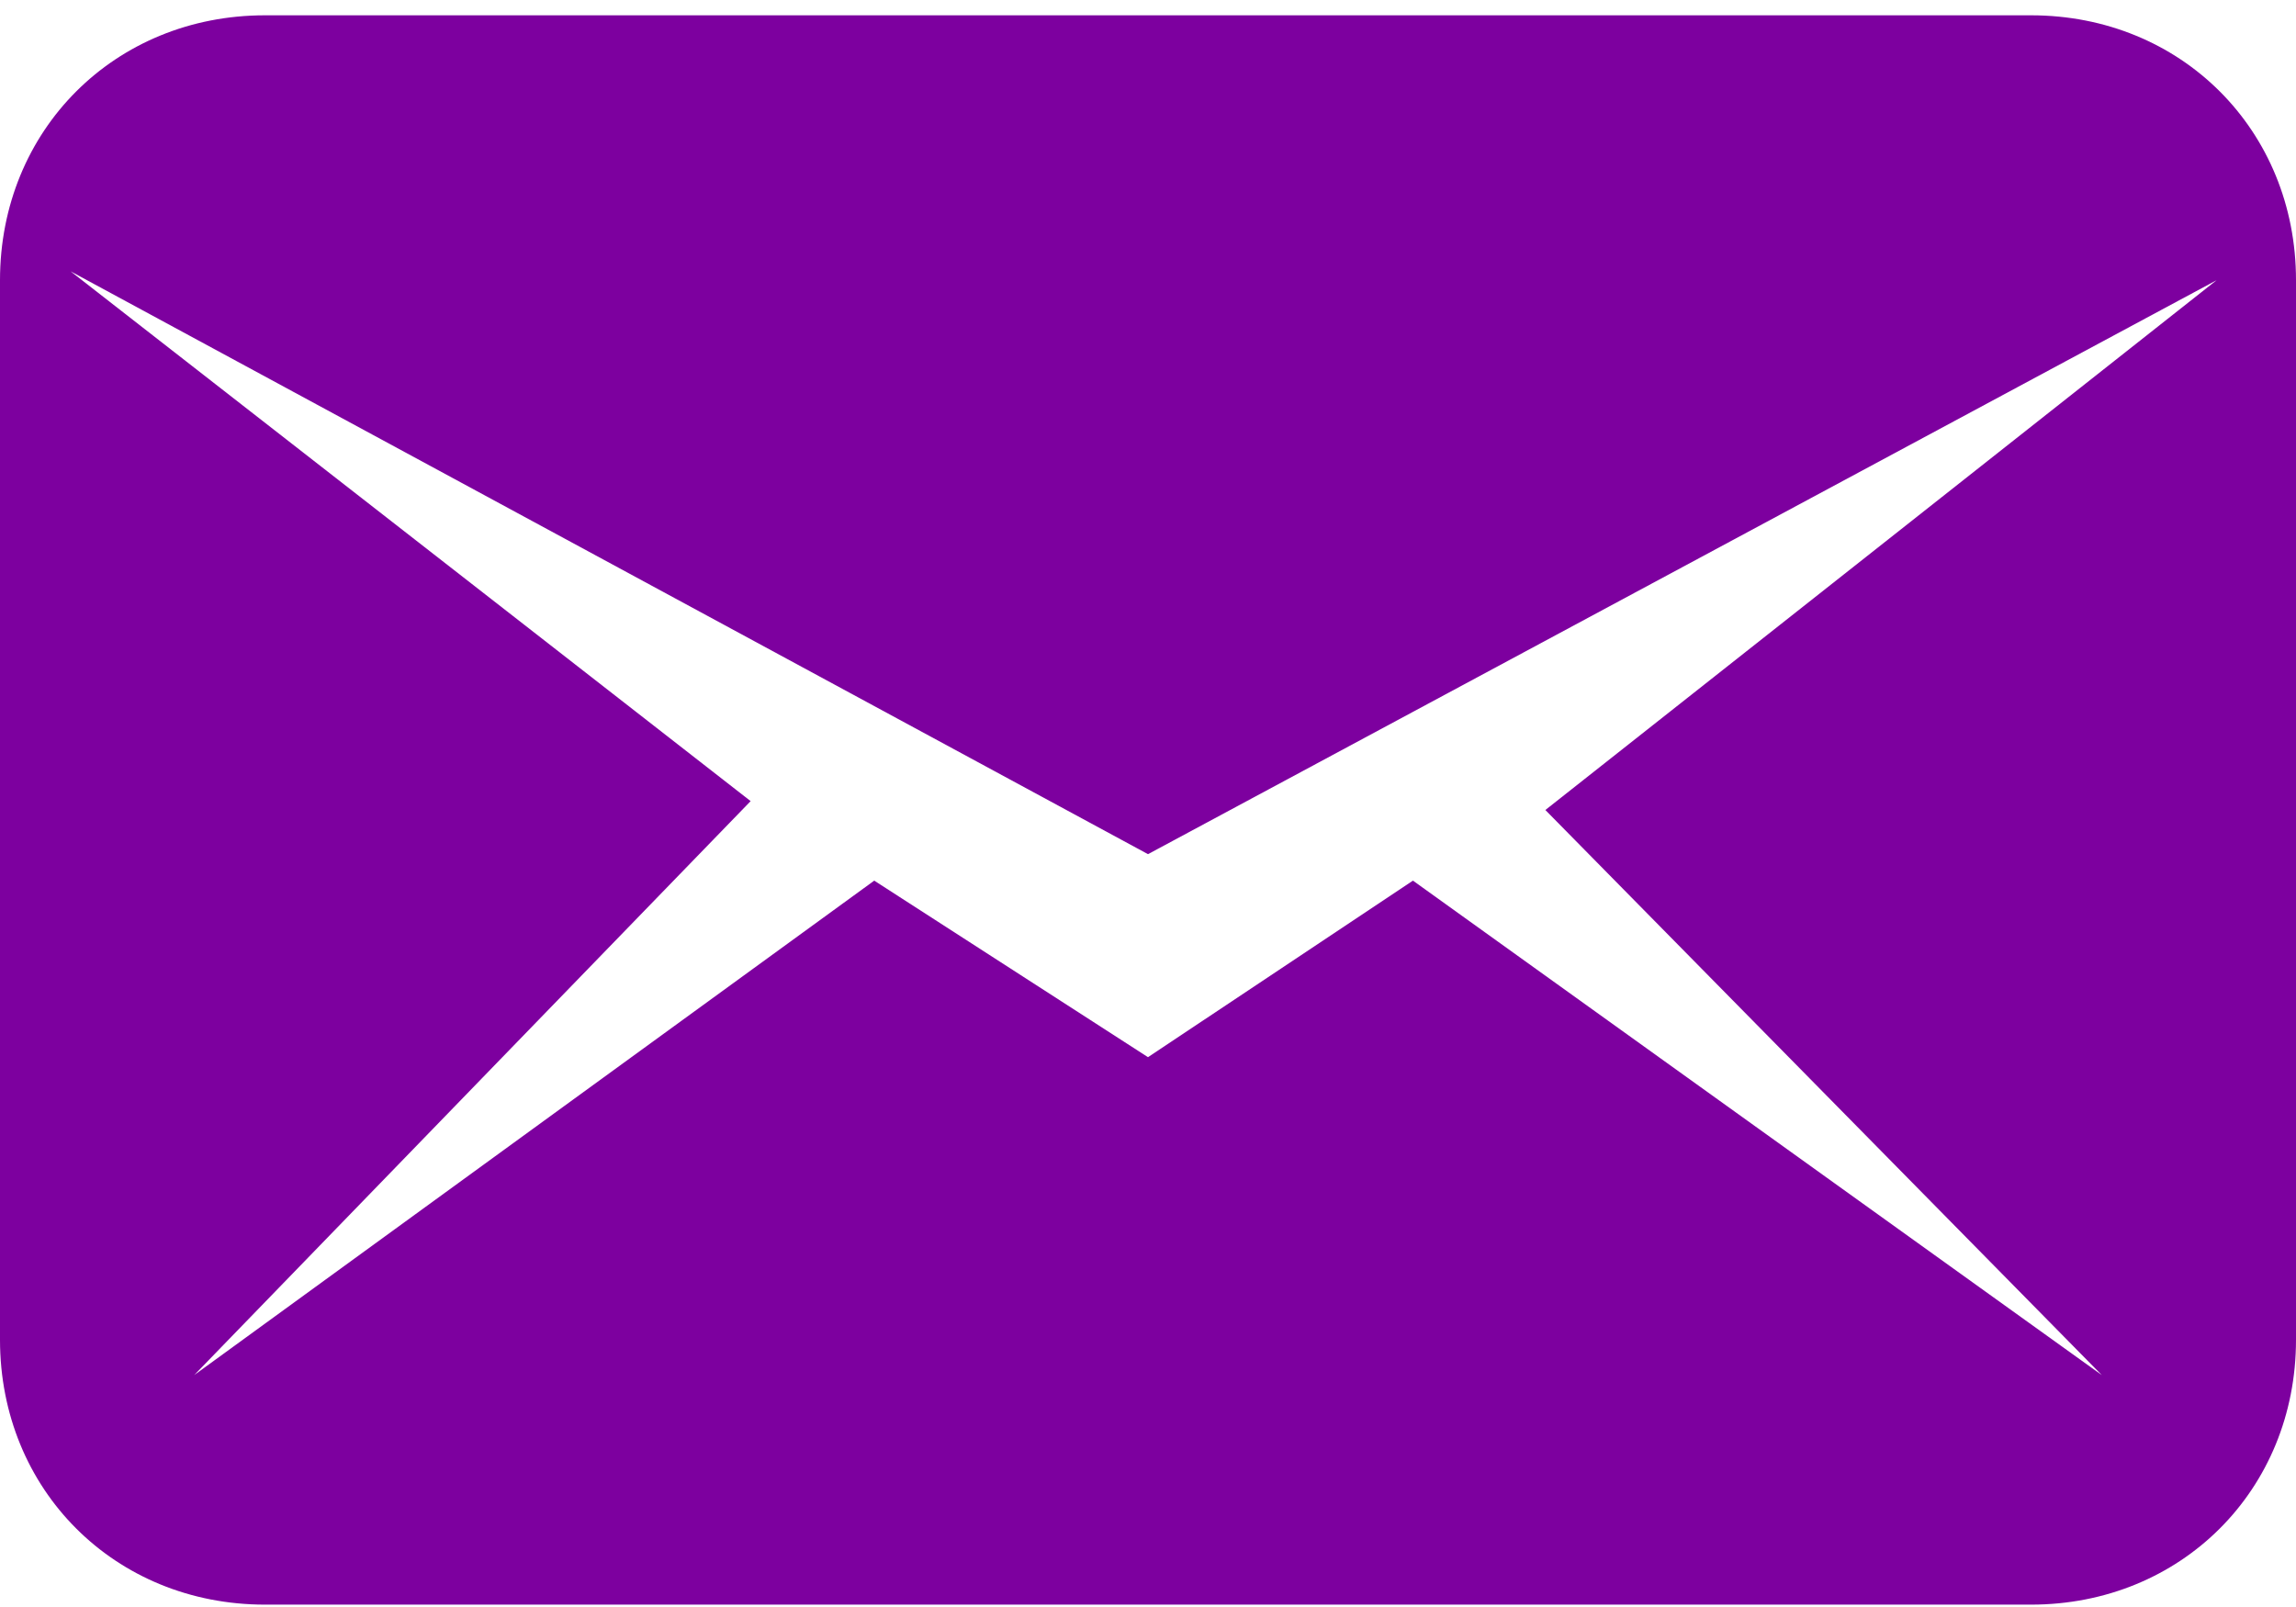 <svg width="30" height="21" viewBox="0 0 30 21" fill="none" xmlns="http://www.w3.org/2000/svg">
<path d="M26.538 0.2H3.462C1.5 0.2 0 1.7 0 3.662V17.508C0 19.469 1.5 20.969 3.462 20.969H26.538C28.5 20.969 30 19.469 30 17.508V3.662C30 1.7 28.5 0.2 26.538 0.2ZM27.462 17.969L18.462 11.508L15 13.815L11.423 11.508L2.538 17.969L9.808 10.469L0.923 3.546L15 11.162L28.962 3.662L20.192 10.585L27.462 17.969Z" fill="#7D009F"/>
</svg>
